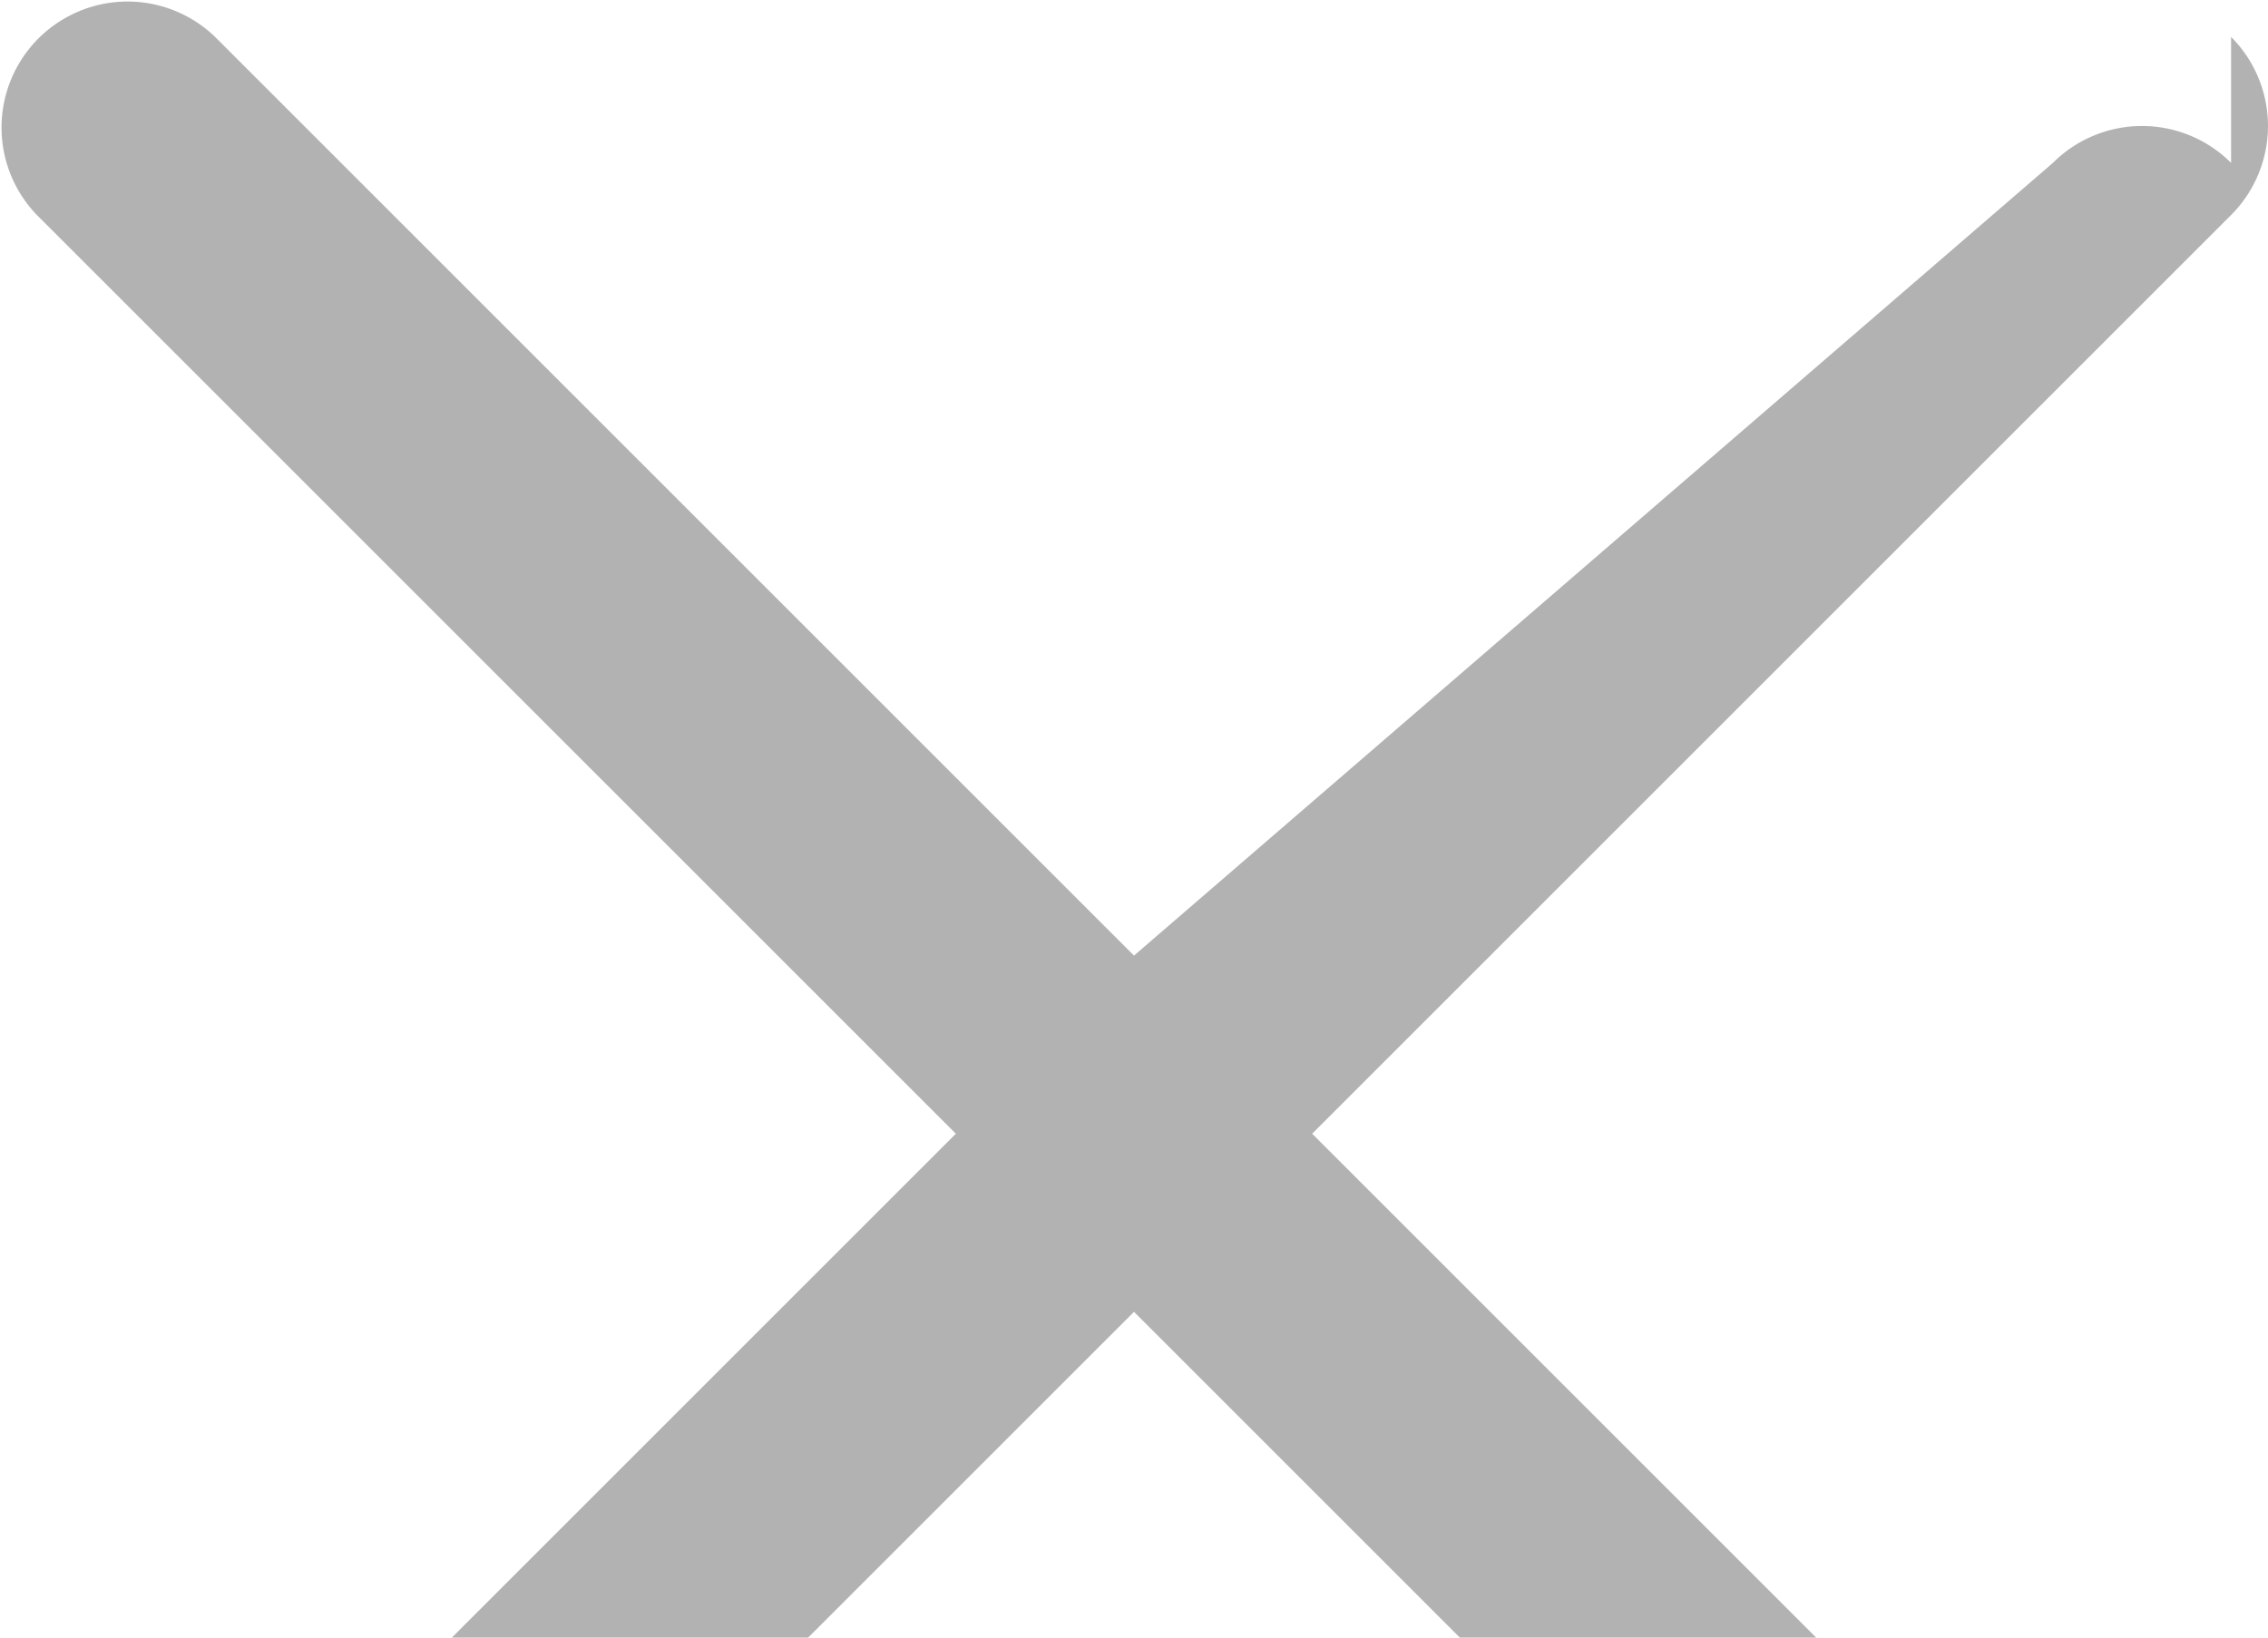 <svg width="18" height="13" viewBox="0 0 18 13" xmlns="http://www.w3.org/2000/svg">
  <path d="M17.707 1.293a1 1 0 0 0-1.414 0L9 7.586 1.707 0.293A1 1 0 0 0 0.293 1.707L7.586 9 0.293 16.293a1 1 0 0 0 1.414 1.414L9 10.414l7.293 7.293a1 1 0 0 0 1.414-1.414L10.414 9l7.293-7.293a1 1 0 0 0 0-1.414z" fill="#B2B2B2"/>
</svg>
